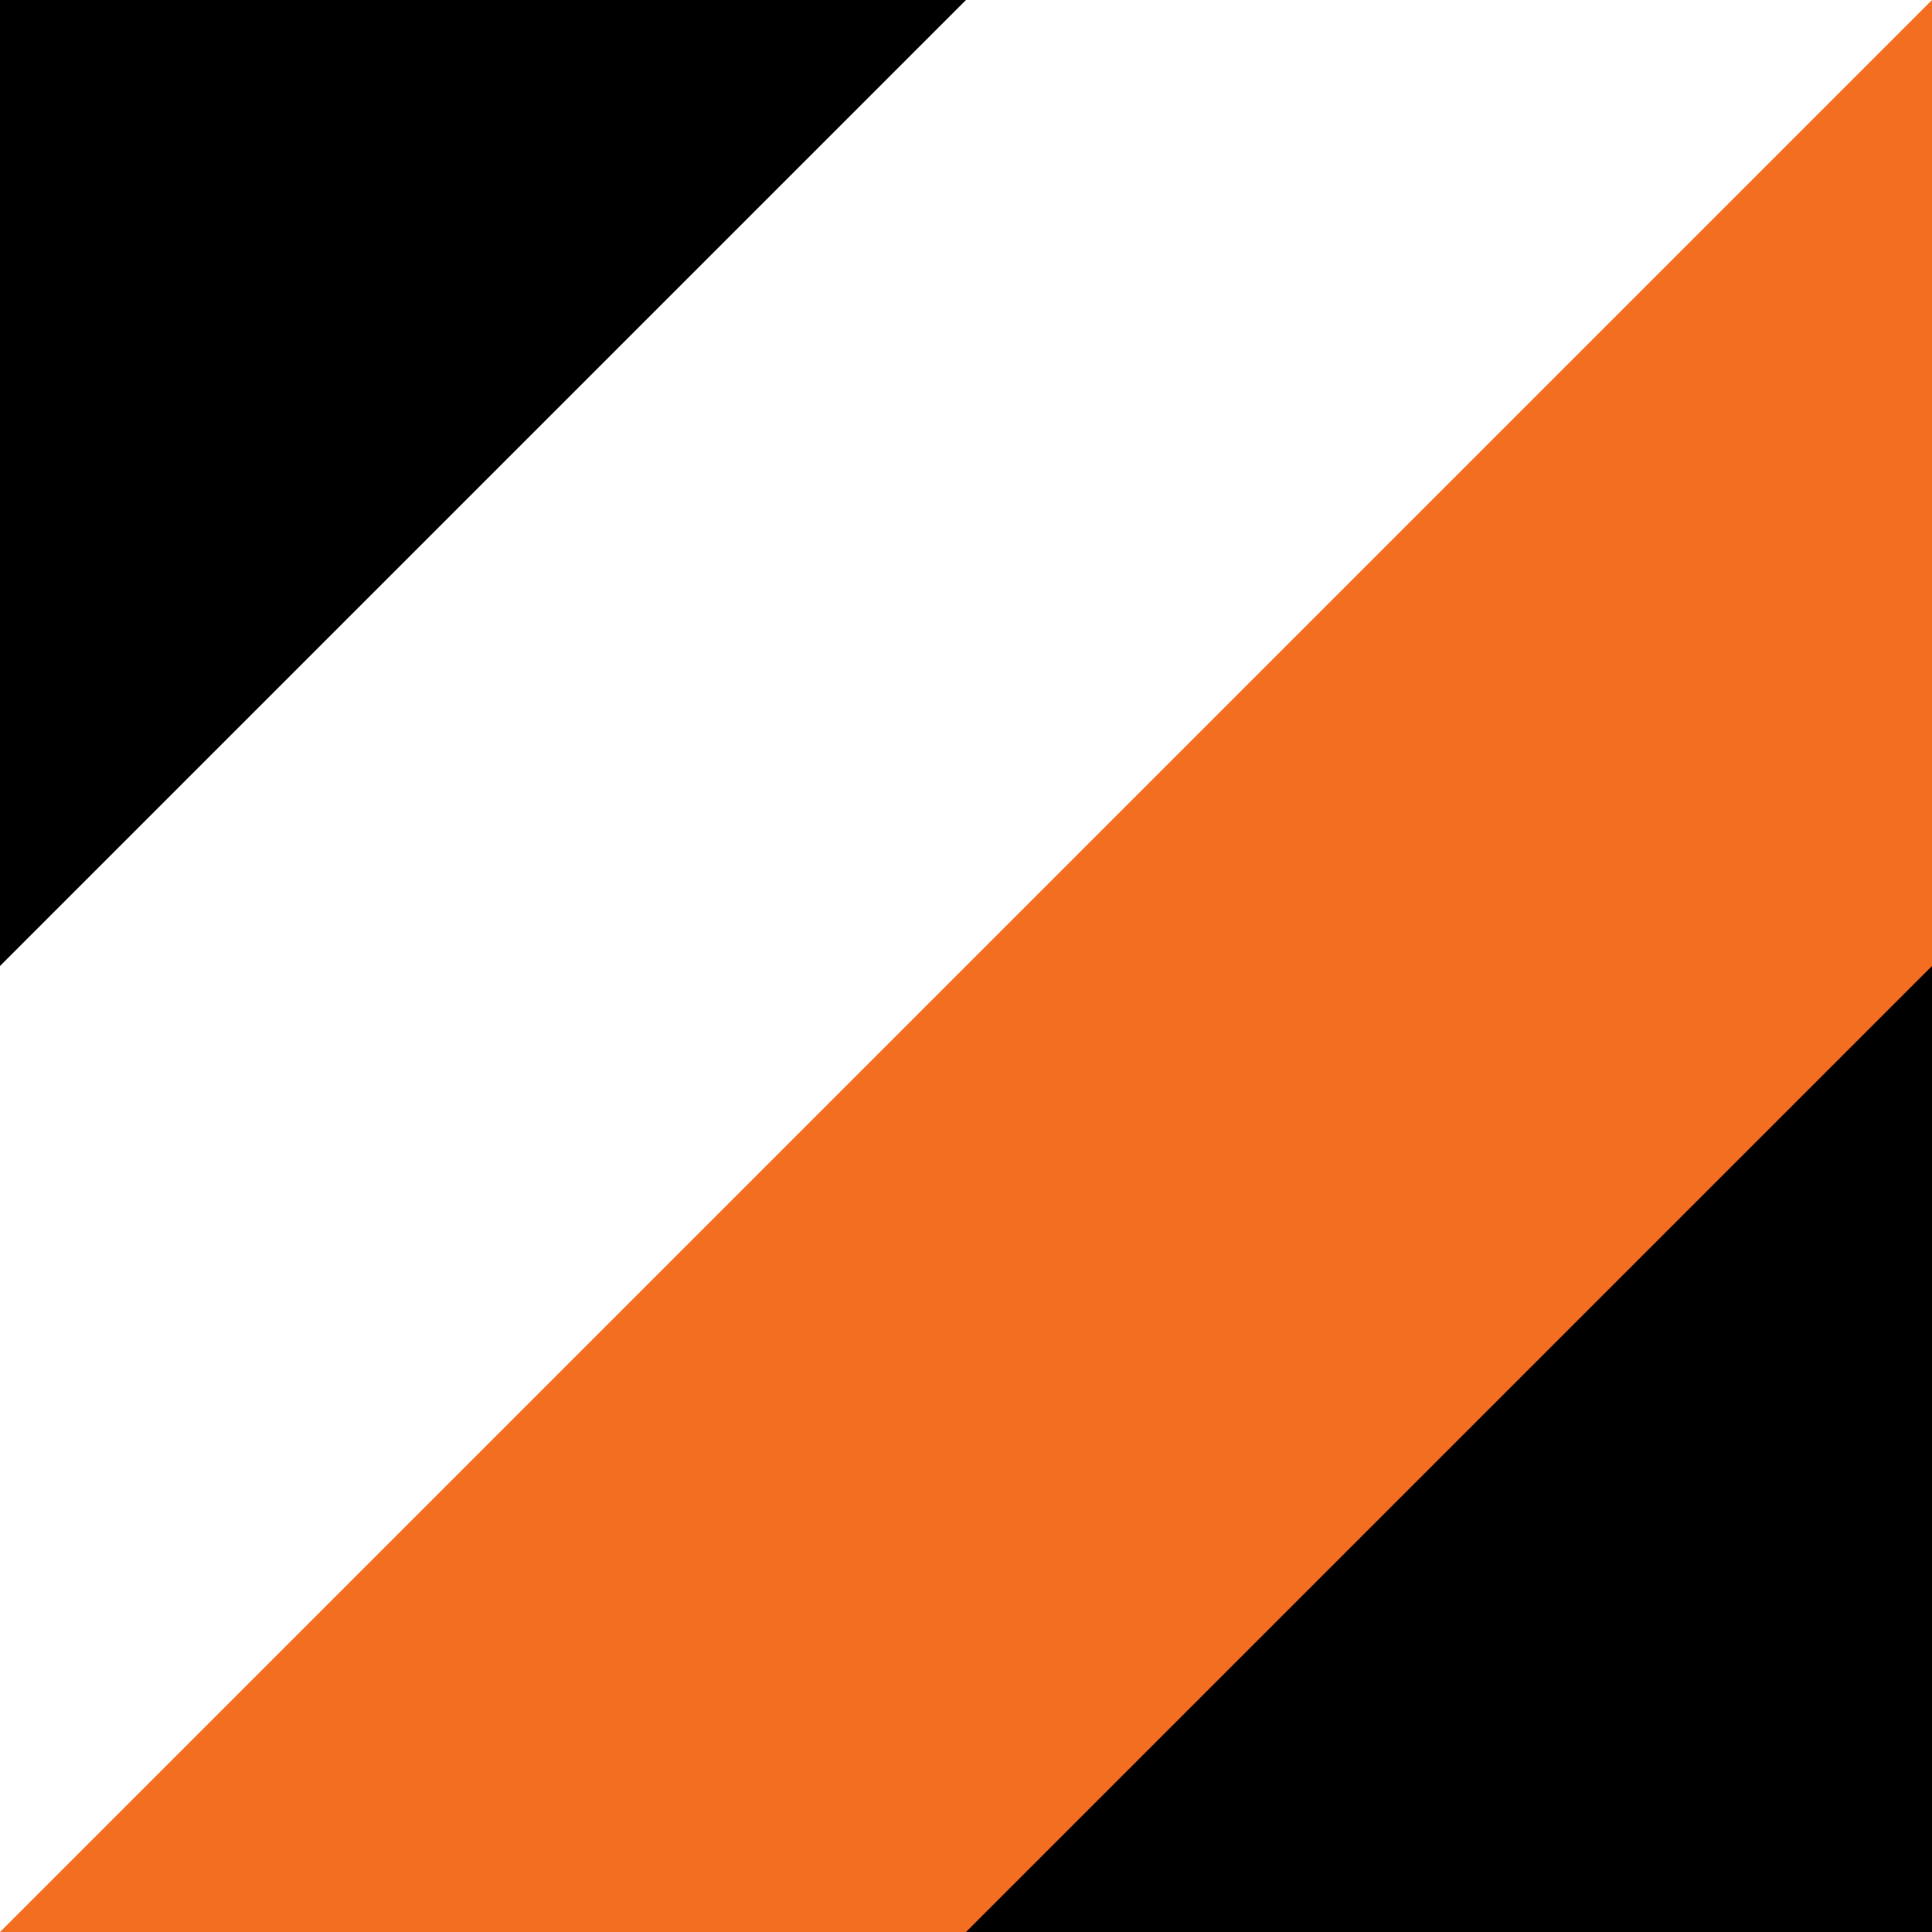 <svg xmlns="http://www.w3.org/2000/svg" style="isolation:isolate" width="100" height="100"><rect width="100%" height="100%" fill="#333333" stroke="none"/><defs><clipPath id="a"><path d="M0 0h100v100H0z"/></clipPath></defs><g clip-path="url(#a)"><path fill="#F36E21" d="M0 0h100v100H0z"/><path fill="#FFF" d="M0 0h100L0 100V0z"/><path d="M100 50l-50 50h50V50zM0 0h50L0 50V0z"/></g></svg>